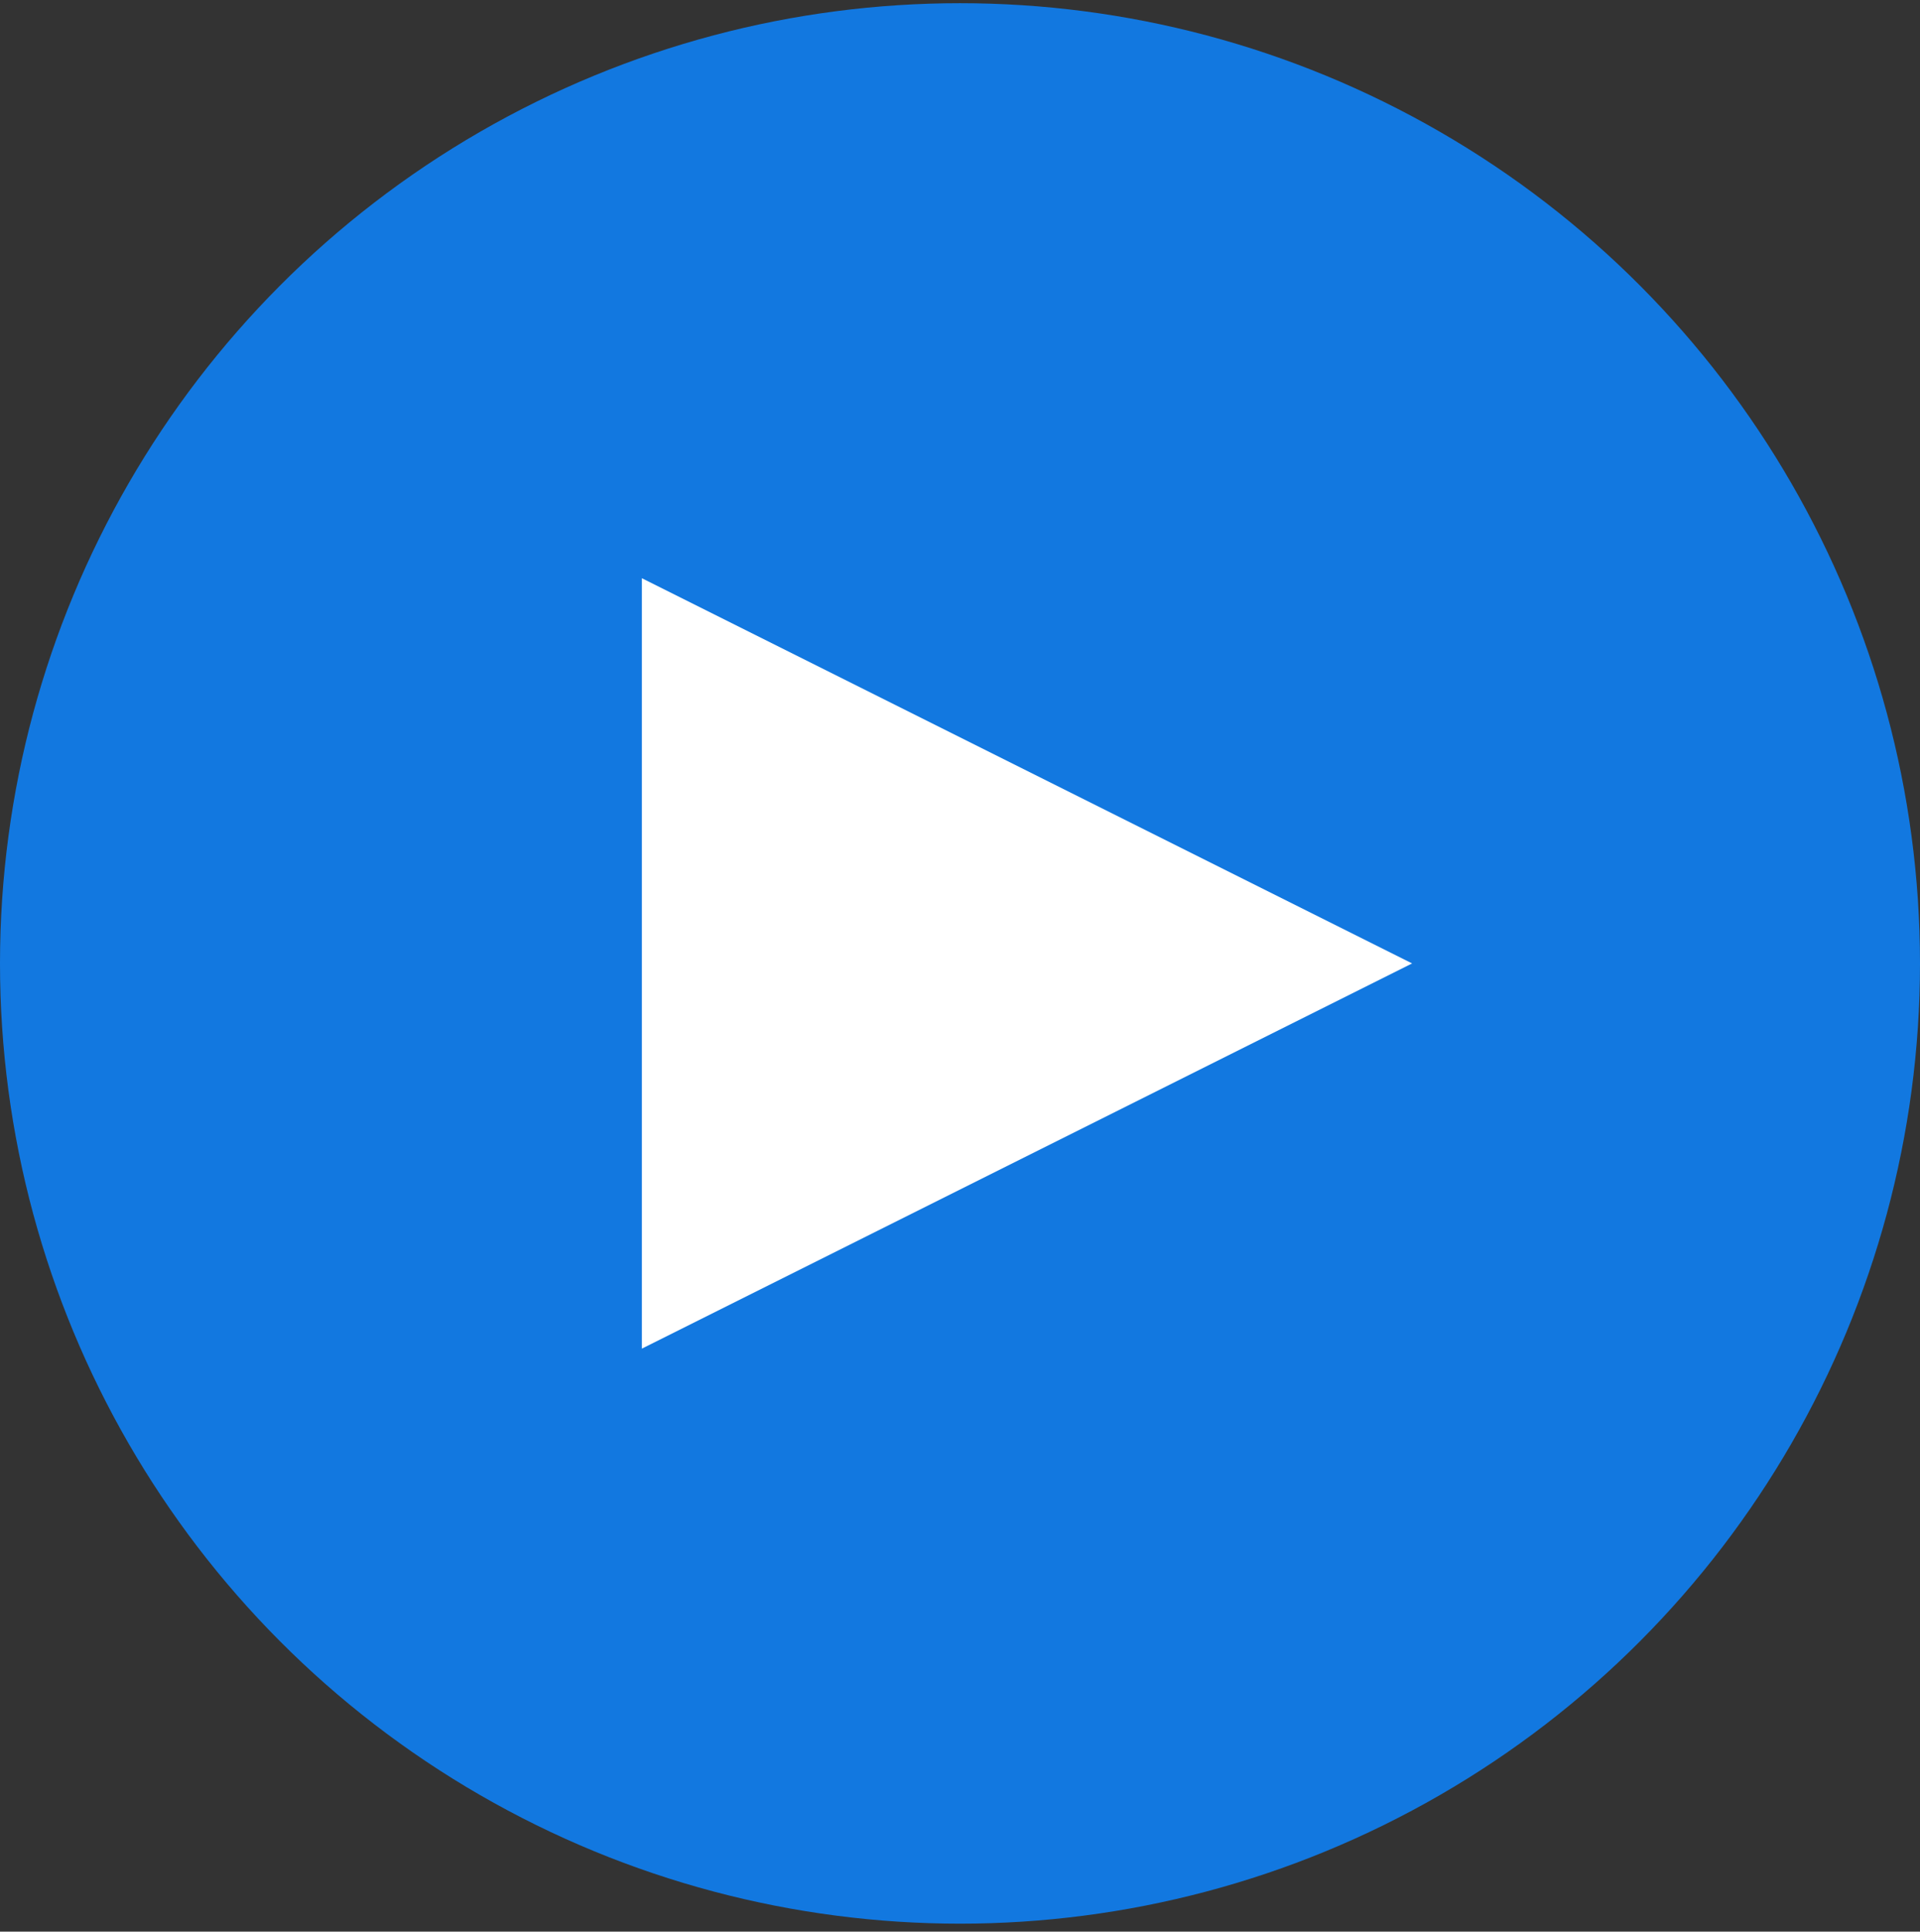 <?xml version="1.0" encoding="UTF-8"?> <svg xmlns="http://www.w3.org/2000/svg" width="172" height="173" viewBox="0 0 172 173" fill="none"><rect x="0" y="0" width="172" height="173" fill="#333333" stroke="none"/><circle cx="86" cy="86.286" r="86" fill="#1278E0"></circle><path fill-rule="evenodd" clip-rule="evenodd" d="M126.5 86.286L57.5 120.786L57.5 51.786L126.5 86.286Z" fill="white"></path></svg> 